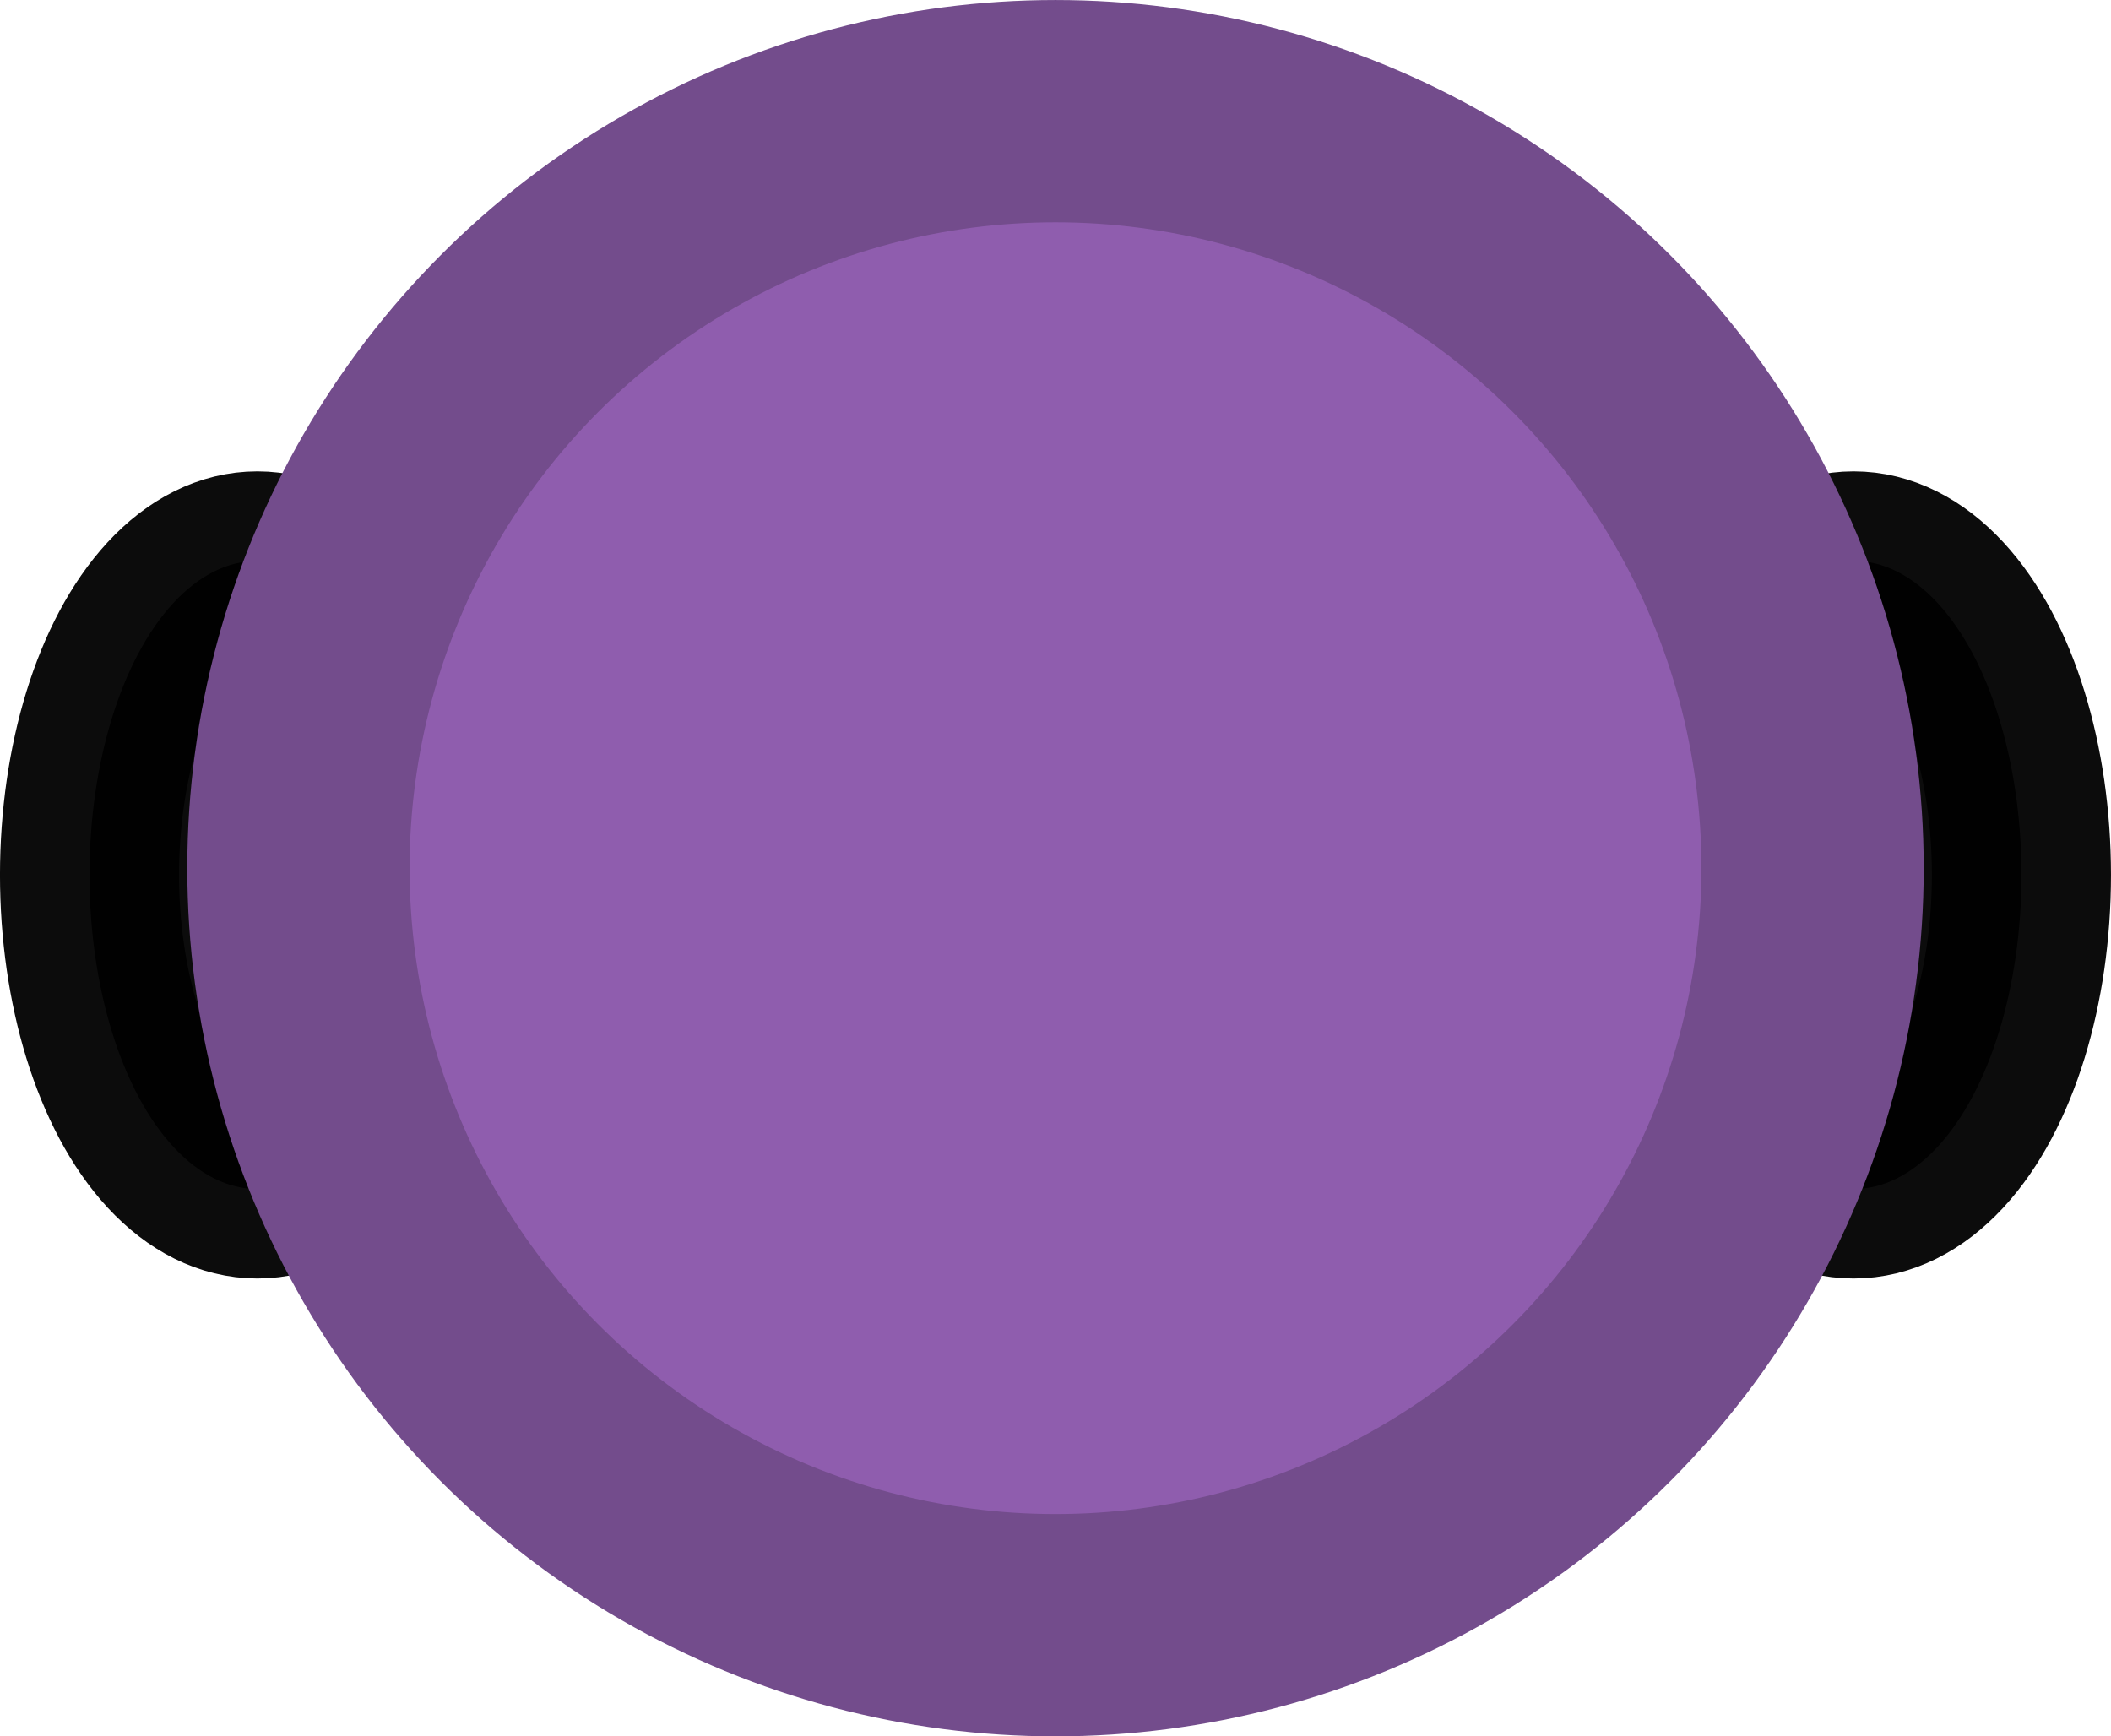 <?xml version="1.0" encoding="UTF-8" standalone="no"?>
<!-- Created with Inkscape (http://www.inkscape.org/) -->

<svg
   width="56.362mm"
   height="46.362mm"
   viewBox="0 0 56.362 46.362"
   version="1.1"
   id="svg5"
   xml:space="preserve"
   inkscape:version="1.2.2 (732a01da63, 2022-12-09)"
   sodipodi:docname="centipede_evil_segment.svg"
   xmlns:inkscape="http://www.inkscape.org/namespaces/inkscape"
   xmlns:sodipodi="http://sodipodi.sourceforge.net/DTD/sodipodi-0.dtd"
   xmlns="http://www.w3.org/2000/svg"
   xmlns:svg="http://www.w3.org/2000/svg"><sodipodi:namedview
     id="namedview7"
     pagecolor="#ffffff"
     bordercolor="#000000"
     borderopacity="0.25"
     inkscape:showpageshadow="2"
     inkscape:pageopacity="0.0"
     inkscape:pagecheckerboard="0"
     inkscape:deskcolor="#d1d1d1"
     inkscape:document-units="mm"
     showgrid="false"
     inkscape:zoom="1.3897306"
     inkscape:cx="104.69655"
     inkscape:cy="81.310721"
     inkscape:window-width="1920"
     inkscape:window-height="974"
     inkscape:window-x="-11"
     inkscape:window-y="-11"
     inkscape:window-maximized="1"
     inkscape:current-layer="layer1" /><defs
     id="defs2"><linearGradient
       id="linearGradient9368"
       inkscape:swatch="solid"><stop
         style="stop-color:#2e2e2e;stop-opacity:1;"
         offset="0"
         id="stop9366" /></linearGradient></defs><g
     inkscape:label="图层 1"
     inkscape:groupmode="layer"
     id="layer1"
     transform="translate(-106.421,-128.365)"><ellipse
       style="opacity:0.95;fill:#000000;fill-opacity:1;stroke:#000000;stroke-width:4.781;stroke-linecap:round;stroke-linejoin:round;stroke-miterlimit:2.1;stroke-dasharray:none;stroke-opacity:1"
       id="path16275"
       cx="113.292"
       cy="151.726"
       rx="4.481"
       ry="8.385" /><ellipse
       style="opacity:0.95;fill:#000000;fill-opacity:1;stroke:#000000;stroke-width:4.781;stroke-linecap:round;stroke-linejoin:round;stroke-miterlimit:2.1;stroke-dasharray:none;stroke-opacity:1"
       id="path16275-4"
       cx="155.911"
       cy="151.726"
       rx="4.481"
       ry="8.385" /><circle
       style="opacity:1;fill:#8f5dae;fill-opacity:1;stroke:#734c8c;stroke-width:5.935;stroke-linecap:round;stroke-linejoin:round;stroke-miterlimit:2.1;stroke-dasharray:none;stroke-opacity:1"
       id="path234"
       cx="134.602"
       cy="151.546"
       r="20.213" /></g></svg>
